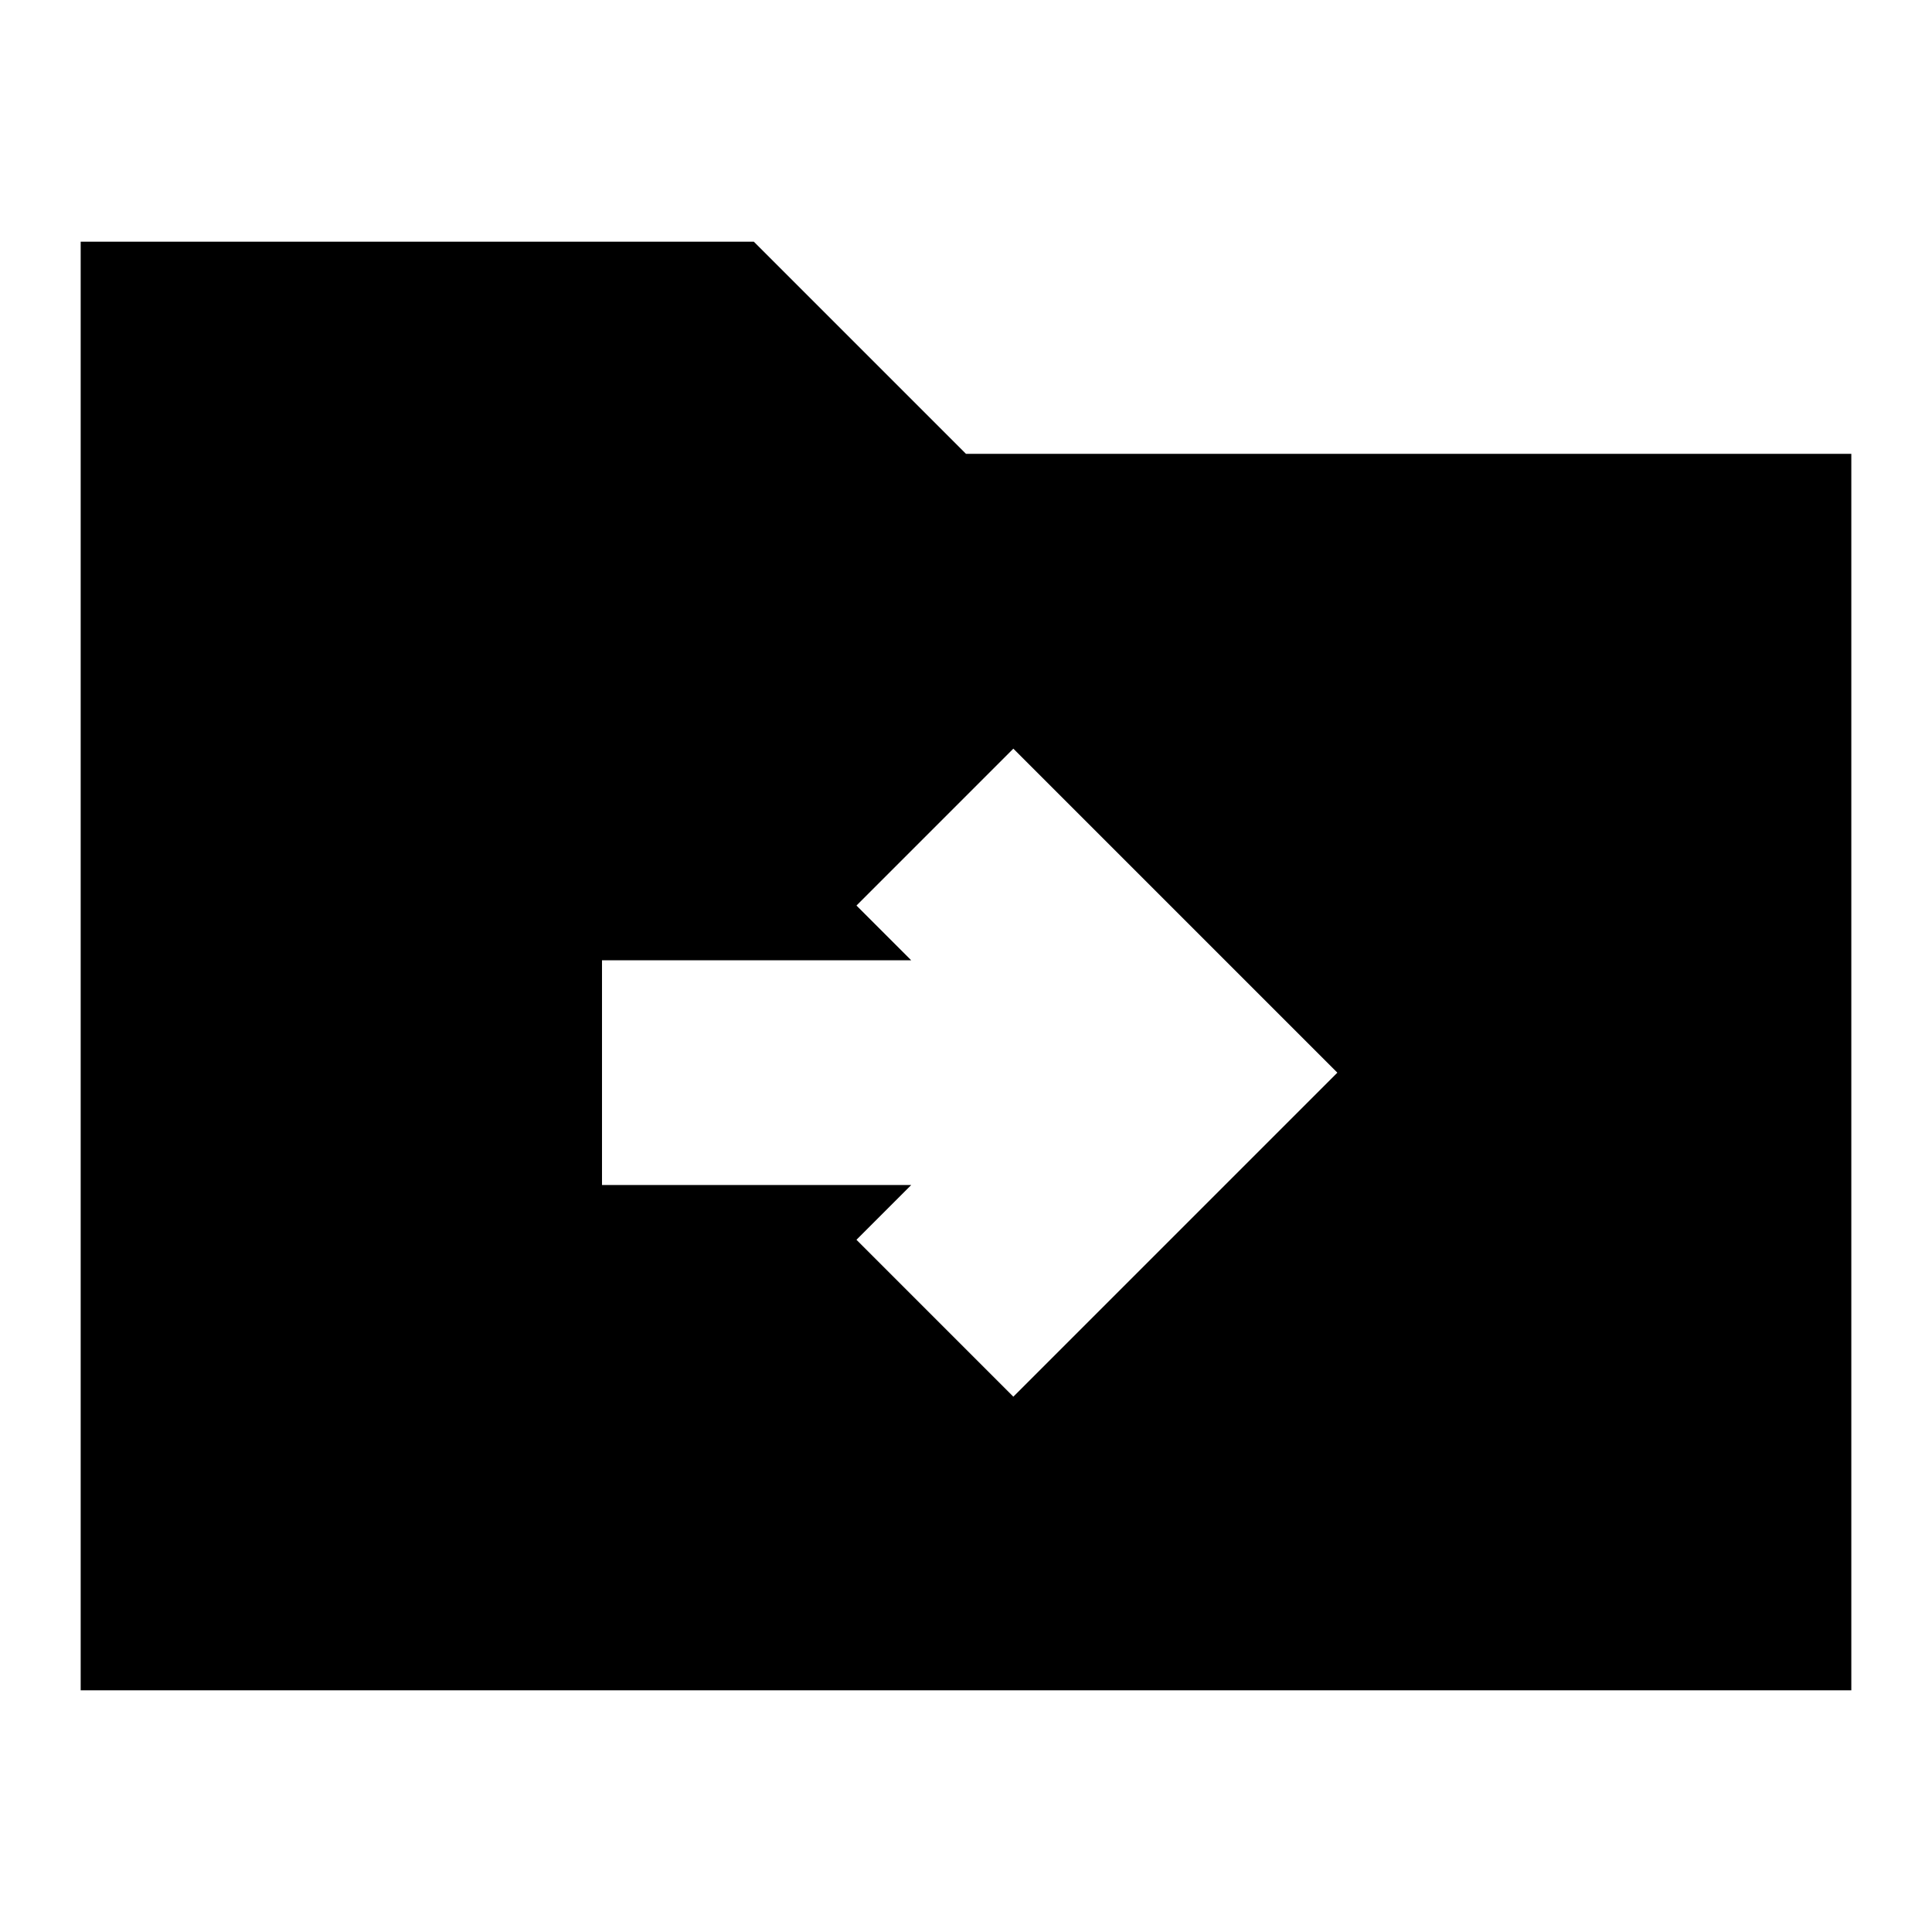 <svg xmlns="http://www.w3.org/2000/svg" height="24" viewBox="0 -960 960 960" width="24"><path d="M40.09-120.09v-719.82h334.48L480-734.48h439.91v614.39H40.09Zm412.69-251.08-27.21 27.21L503.52-266l161-161-161-161-77.95 77.96 27.21 27.21H299.13v111.66h153.65Z"/></svg>